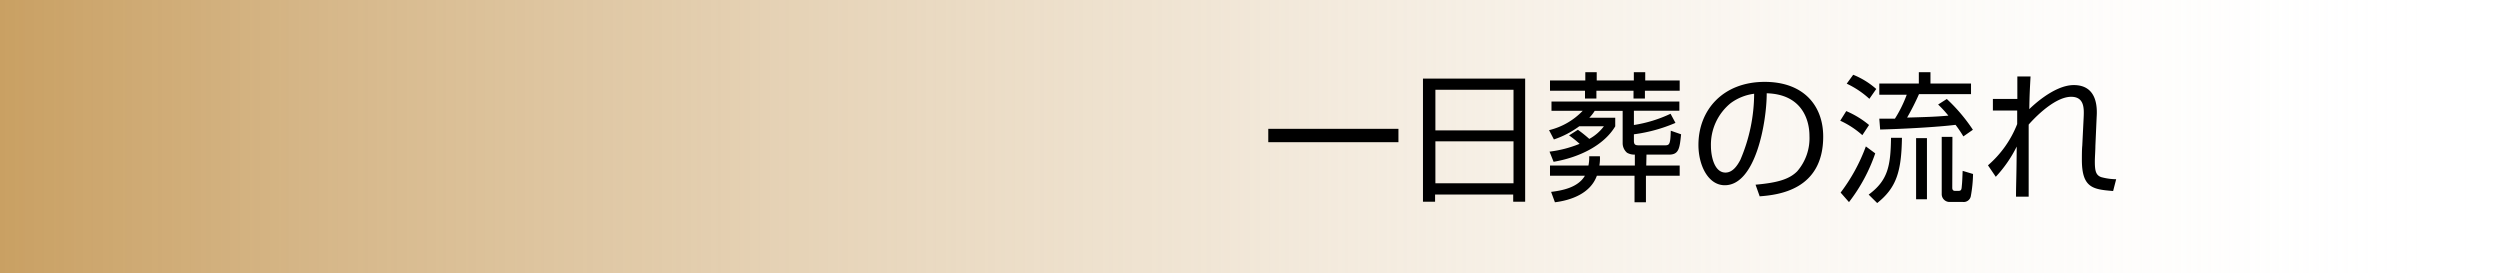 <svg xmlns="http://www.w3.org/2000/svg" xmlns:xlink="http://www.w3.org/1999/xlink" viewBox="0 0 320 35"><defs><style>.cls-1{fill:url(#名称未設定グラデーション_12);}</style><linearGradient id="名称未設定グラデーション_12" y1="-7765.87" x2="320" y2="-7765.87" gradientTransform="translate(0 7783.37)" gradientUnits="userSpaceOnUse"><stop offset="0" stop-color="#fff" stop-opacity="0"/><stop offset="1" stop-color="#c9a063"/></linearGradient></defs><g id="レイヤー_2" data-name="レイヤー 2"><g id="文字"><rect class="cls-1" width="320" height="35" transform="translate(320 35) rotate(180)"/></g><g id="レイヤー_1-2" data-name="レイヤー 1"><path d="M179,16.49V18.2H162.34V16.49Z"/><path d="M195.22,10.06V25.82h-1.53V24.9h-10v.92h-1.55V10.06Zm-11.49,6.63h10v-5.2h-10Zm0,6.77h10V18.09h-10Z"/><path d="M210.72,21.19H215v1.3h-4.32v3.4h-1.46v-3.4H204.4c-.83,2.3-3.35,3.15-5.37,3.4l-.49-1.33c1.3-.16,3.43-.51,4.33-2.07H198.4v-1.3h4.92a5,5,0,0,0,.1-1.19h1.37a5.29,5.29,0,0,1-.07,1.19h4.54v-1.4a1.87,1.87,0,0,1-1-.24,1.61,1.61,0,0,1-.56-1.19V14.19h-3.58a4.69,4.69,0,0,1-.69.88h3.32v1.1c-1.48,2.48-4.69,4-7.89,4.54l-.52-1.3a15,15,0,0,0,3.85-1,13.18,13.18,0,0,0-1.35-1.08l1.13-.72a17.81,17.81,0,0,1,1.46,1.17,5.8,5.8,0,0,0,1.87-1.62h-3.15a11.73,11.73,0,0,1-3.25,1.69l-.62-1.19a8.83,8.83,0,0,0,4.31-2.48h-4V13h16.37v1.17h-5.82V16a17.11,17.11,0,0,0,4.69-1.44l.63,1.17a19.94,19.94,0,0,1-5.32,1.46V18c0,.44.11.6.58.6h3.44c.56,0,.65-.22.7-1.87l1.32.46c-.18,1.73-.26,2.6-1.52,2.6h-2.91Zm-7.8-10.89V9.24h1.46V10.3h4.75V9.24h1.46V10.3H215v1.31h-4.45v1h-1.46v-1h-4.75v1h-1.46v-1H198.4V10.3Z"/><path d="M224.71,23.64c2.83-.25,4.32-.7,5.33-1.71a6.46,6.46,0,0,0,1.57-4.54c0-2.1-1-5.33-5.47-5.45,0,3.62-1.39,11.77-5.37,11.77-2.11,0-3.37-2.52-3.37-5.16,0-4.47,3.14-8.07,8.48-8.07,5,0,7.49,3.06,7.49,7,0,6.84-5.76,7.47-8.13,7.65ZM221.53,13.2A6.85,6.85,0,0,0,219,18.69c0,1.35.45,3.4,1.86,3.4.95,0,1.55-.95,1.91-1.64A21.61,21.61,0,0,0,224.53,12,6.44,6.44,0,0,0,221.53,13.2Z"/><path d="M238.38,17.3a11.34,11.34,0,0,0-2.83-1.85l.77-1.23A11.7,11.7,0,0,1,239.24,16Zm-2.78,7.35a22.71,22.71,0,0,0,3.23-5.91l1.2.89a21.57,21.57,0,0,1-3.36,6.24Zm3.68-12a11.5,11.5,0,0,0-2.9-1.94l.83-1.14a10.18,10.18,0,0,1,2.95,1.82Zm-.09,12.26c2.45-1.81,2.81-3.63,2.86-7.27h1.4c-.07,4.27-.68,6.37-3.17,8.35Zm10-12.24a21.87,21.87,0,0,1,3.34,3.94l-1.22.85a15.15,15.15,0,0,0-1-1.48c-2.36.29-6.81.53-9.65.6l-.11-1.39,2,0a16.11,16.11,0,0,0,1.51-3.06h-3.51V10.69h5.06V9.24h1.49v1.45h5.19v1.36h-6.66a31.05,31.05,0,0,1-1.52,3c2.56-.07,3.75-.11,5.28-.25a14.73,14.73,0,0,0-1.31-1.42Zm-2.54,12.84h-1.39V17.68h1.39Zm3.24-1.5c0,.11,0,.42.34.42h.47c.36,0,.38-.22.41-.61.07-.67.07-1.12.11-1.95l1.33.4a17.22,17.22,0,0,1-.29,2.86.92.92,0,0,1-1,.72h-1.66a1,1,0,0,1-1.06-1V17.52h1.37Z"/><path d="M259.91,9.79c-.11,2-.13,2.45-.16,4.18.14-.14,3.08-3.08,5.69-3.08,3.11,0,3,3.06,2.93,4.13l-.16,3.65c0,.56-.07,1.46-.07,2,0,1.17.12,1.75.81,2a7.5,7.5,0,0,0,1.92.27l-.39,1.51c-2.58-.21-4-.39-4-4,0-.41,0-1.33.05-1.8l.18-3.65c.05-1.12.09-2.61-1.6-2.61-2.36,0-5.31,3.4-5.44,3.56,0,2.41,0,3.37,0,5.6,0,2,0,2.83,0,3.62h-1.62c0-1.69.06-2.18.09-6.41a16.22,16.22,0,0,1-2.68,3.87l-1-1.47a13.42,13.42,0,0,0,3.74-5.28V14.15l-3.11,0V12.66h3.13c0-.31,0-2.78,0-2.87Z"/></g></g></svg>